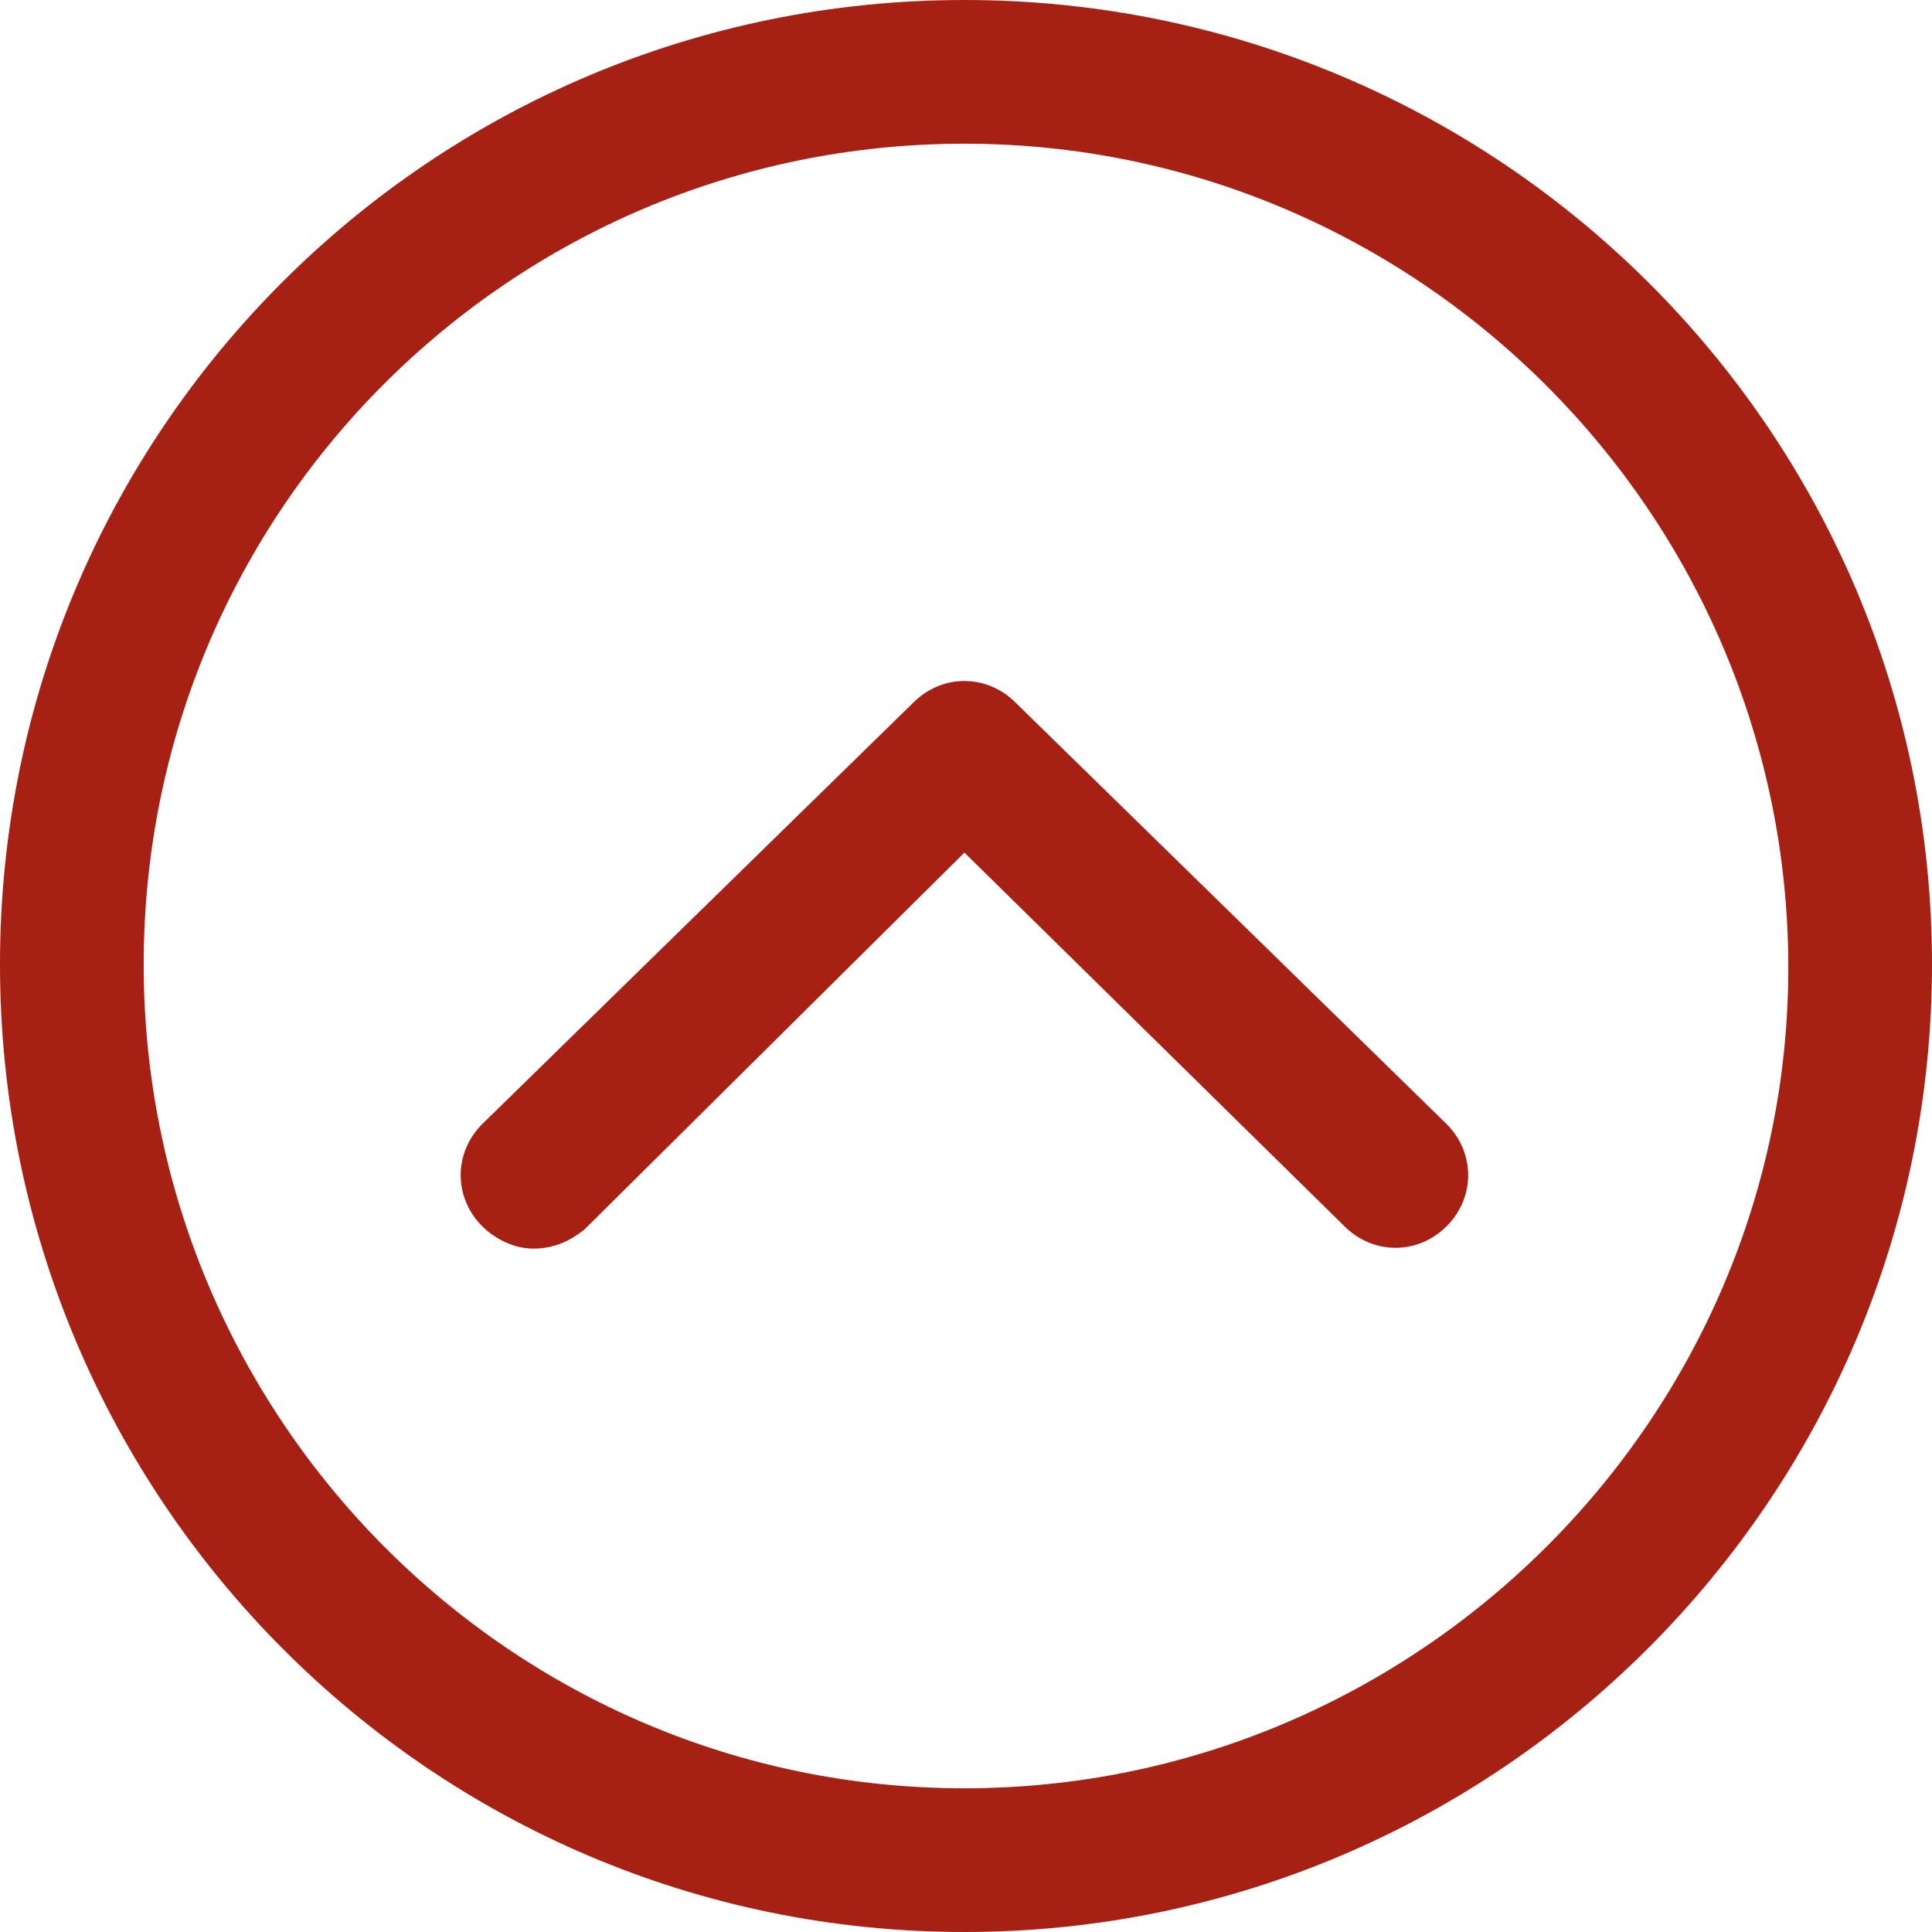 <svg width="48" height="48" viewBox="0 0 48 48" fill="none" xmlns="http://www.w3.org/2000/svg">
<path d="M23.96 0C10.711 0 0 10.711 0 23.96C0 37.21 10.711 48 23.96 48C37.21 48 48 37.21 48 23.96C48 10.711 37.21 0 23.96 0ZM23.96 44.43C12.694 44.43 3.57 35.226 3.57 23.96C3.57 12.694 12.694 3.57 23.96 3.57C35.226 3.57 44.43 12.774 44.43 24.04C44.43 35.226 35.226 44.43 23.96 44.43Z" fill="#A62014"/>
<path d="M25.23 17.455C24.516 16.741 23.406 16.741 22.692 17.455L11.981 27.927C11.267 28.641 11.267 29.752 11.981 30.466C12.298 30.784 12.774 31.021 13.25 31.021C13.726 31.021 14.123 30.863 14.52 30.546L23.961 21.183L33.402 30.466C34.116 31.18 35.227 31.18 35.941 30.466C36.655 29.752 36.655 28.641 35.941 27.927L25.23 17.455Z" fill="#A62014"/>
</svg>
